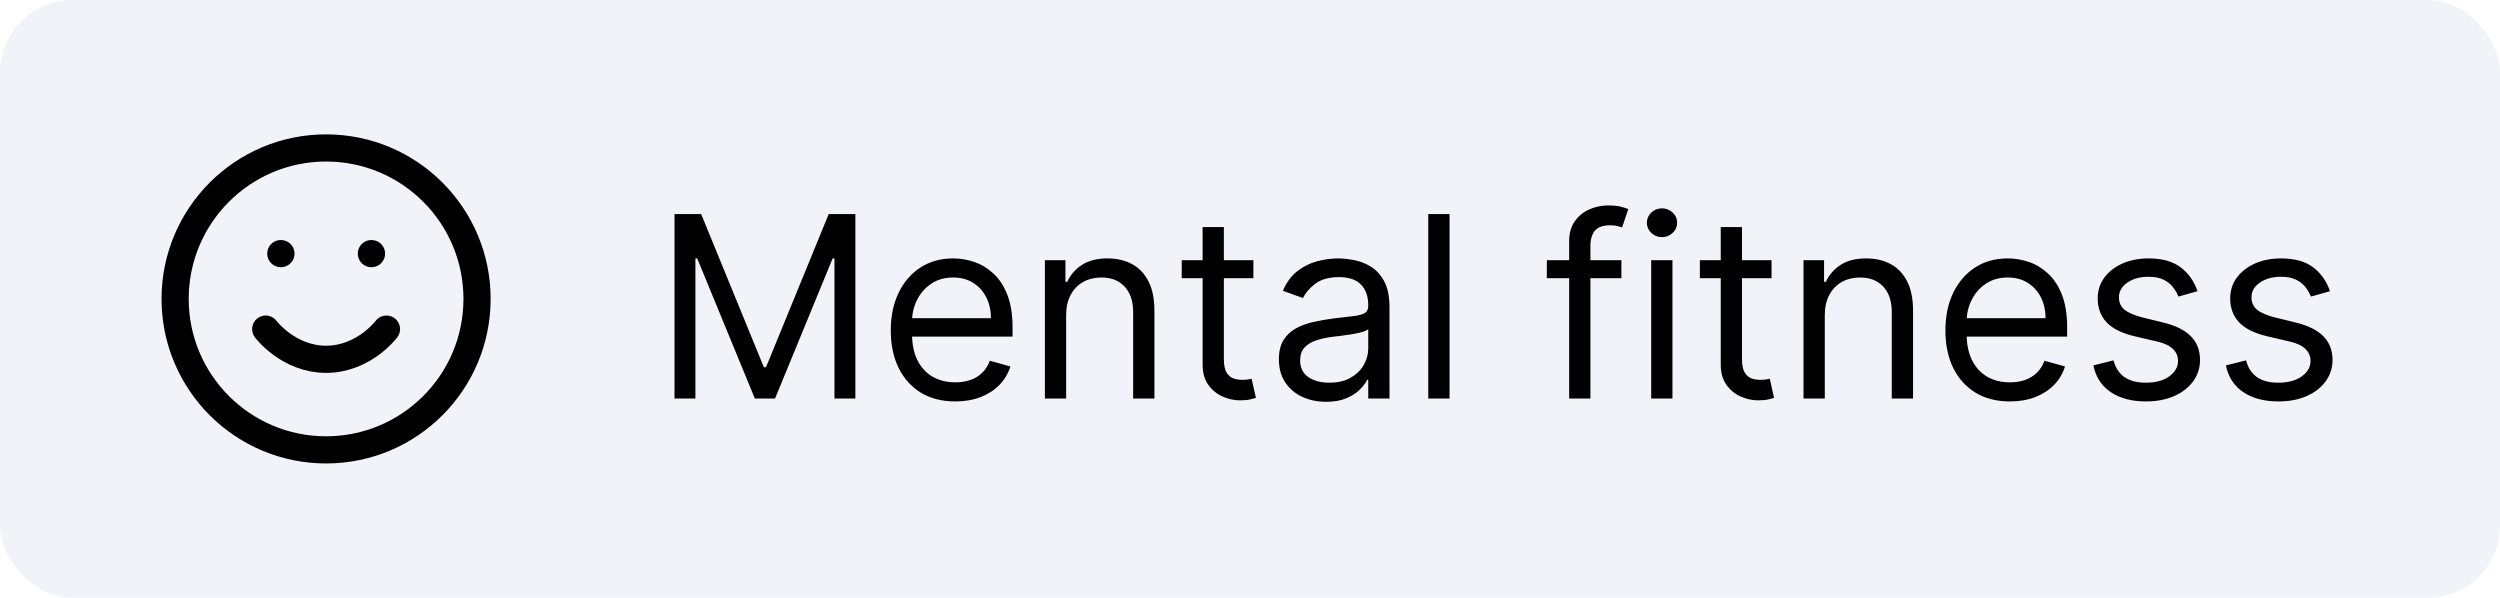 <svg width="138" height="33" viewBox="0 0 138 33" fill="none" xmlns="http://www.w3.org/2000/svg">
<g filter="url(#filter0_b_115_1816)">
<rect width="138" height="33" rx="4" fill="#EDF0F7" fill-opacity="0.8"/>
<path d="M18 24.833C22.602 24.833 26.333 21.102 26.333 16.5C26.333 11.898 22.602 8.167 18 8.167C13.398 8.167 9.667 11.898 9.667 16.5C9.667 21.102 13.398 24.833 18 24.833Z" stroke="black" stroke-width="1.5" stroke-linecap="round" stroke-linejoin="round"/>
<path d="M14.667 18.167C14.667 18.167 15.917 19.833 18 19.833C20.083 19.833 21.333 18.167 21.333 18.167" stroke="black" stroke-width="1.5" stroke-linecap="round" stroke-linejoin="round"/>
<path d="M15.5 14H15.507" stroke="black" stroke-width="1.5" stroke-linecap="round" stroke-linejoin="round"/>
<path d="M20.5 14H20.507" stroke="black" stroke-width="1.5" stroke-linecap="round" stroke-linejoin="round"/>
<path d="M37.233 11.818H38.705L42.165 20.27H42.284L45.744 11.818H47.216V22H46.062V14.264H45.963L42.781 22H41.668L38.486 14.264H38.386V22H37.233V11.818ZM52.731 22.159C51.995 22.159 51.36 21.997 50.827 21.672C50.296 21.344 49.887 20.886 49.599 20.3C49.313 19.71 49.171 19.024 49.171 18.241C49.171 17.459 49.313 16.77 49.599 16.173C49.887 15.573 50.288 15.106 50.802 14.771C51.319 14.433 51.922 14.264 52.611 14.264C53.009 14.264 53.402 14.331 53.79 14.463C54.177 14.596 54.53 14.811 54.849 15.109C55.167 15.404 55.42 15.796 55.609 16.283C55.798 16.77 55.893 17.37 55.893 18.082V18.579H50.006V17.565H54.699C54.699 17.134 54.613 16.75 54.441 16.412C54.272 16.074 54.03 15.807 53.715 15.611C53.404 15.416 53.036 15.318 52.611 15.318C52.144 15.318 51.74 15.434 51.398 15.666C51.06 15.895 50.8 16.193 50.618 16.561C50.435 16.929 50.344 17.323 50.344 17.744V18.421C50.344 18.997 50.444 19.486 50.643 19.887C50.845 20.285 51.125 20.588 51.483 20.797C51.841 21.002 52.257 21.105 52.731 21.105C53.039 21.105 53.317 21.062 53.566 20.976C53.818 20.886 54.035 20.754 54.217 20.578C54.399 20.399 54.54 20.177 54.64 19.912L55.773 20.23C55.654 20.615 55.453 20.953 55.172 21.244C54.89 21.533 54.542 21.758 54.128 21.921C53.713 22.079 53.248 22.159 52.731 22.159ZM58.851 17.406V22H57.677V14.364H58.811V15.557H58.91C59.089 15.169 59.361 14.857 59.726 14.622C60.09 14.383 60.561 14.264 61.138 14.264C61.655 14.264 62.107 14.37 62.495 14.582C62.883 14.791 63.184 15.109 63.4 15.537C63.615 15.961 63.723 16.498 63.723 17.148V22H62.55V17.227C62.55 16.627 62.394 16.16 62.082 15.825C61.771 15.487 61.343 15.318 60.8 15.318C60.425 15.318 60.09 15.399 59.795 15.562C59.504 15.724 59.273 15.961 59.104 16.273C58.935 16.584 58.851 16.962 58.851 17.406ZM69.188 14.364V15.358H65.231V14.364H69.188ZM66.384 12.534H67.557V19.812C67.557 20.144 67.605 20.392 67.701 20.558C67.801 20.721 67.927 20.83 68.079 20.886C68.235 20.939 68.399 20.966 68.571 20.966C68.701 20.966 68.807 20.959 68.89 20.946C68.972 20.93 69.039 20.916 69.088 20.906L69.327 21.96C69.248 21.99 69.136 22.02 68.994 22.05C68.851 22.083 68.671 22.099 68.452 22.099C68.121 22.099 67.796 22.028 67.478 21.886C67.163 21.743 66.901 21.526 66.692 21.234C66.487 20.943 66.384 20.575 66.384 20.131V12.534ZM73.2 22.179C72.716 22.179 72.277 22.088 71.882 21.905C71.488 21.72 71.175 21.453 70.943 21.105C70.711 20.754 70.595 20.329 70.595 19.832C70.595 19.395 70.681 19.04 70.853 18.768C71.026 18.493 71.256 18.278 71.544 18.122C71.833 17.966 72.151 17.85 72.499 17.774C72.85 17.695 73.203 17.632 73.558 17.585C74.022 17.526 74.398 17.481 74.686 17.451C74.978 17.418 75.19 17.363 75.323 17.287C75.459 17.211 75.527 17.078 75.527 16.889V16.849C75.527 16.359 75.392 15.978 75.124 15.706C74.859 15.434 74.456 15.298 73.916 15.298C73.356 15.298 72.916 15.421 72.598 15.666C72.28 15.912 72.056 16.173 71.927 16.452L70.814 16.054C71.012 15.59 71.278 15.229 71.609 14.97C71.944 14.708 72.308 14.526 72.703 14.423C73.1 14.317 73.492 14.264 73.876 14.264C74.121 14.264 74.403 14.294 74.721 14.354C75.043 14.41 75.353 14.528 75.651 14.707C75.953 14.886 76.203 15.156 76.402 15.517C76.6 15.878 76.7 16.362 76.7 16.969V22H75.527V20.966H75.467C75.387 21.132 75.255 21.309 75.069 21.498C74.884 21.687 74.637 21.848 74.329 21.98C74.02 22.113 73.644 22.179 73.2 22.179ZM73.379 21.125C73.843 21.125 74.234 21.034 74.552 20.852C74.874 20.669 75.116 20.434 75.278 20.146C75.444 19.857 75.527 19.554 75.527 19.236V18.162C75.477 18.222 75.368 18.276 75.198 18.326C75.033 18.372 74.841 18.414 74.622 18.45C74.406 18.483 74.196 18.513 73.99 18.54C73.788 18.563 73.624 18.583 73.498 18.599C73.193 18.639 72.908 18.704 72.643 18.793C72.381 18.88 72.169 19.01 72.007 19.186C71.848 19.358 71.768 19.594 71.768 19.892C71.768 20.3 71.919 20.608 72.221 20.817C72.525 21.022 72.912 21.125 73.379 21.125ZM80.015 11.818V22H78.841V11.818H80.015ZM89.502 14.364V15.358H85.385V14.364H89.502ZM86.618 22V13.31C86.618 12.872 86.721 12.508 86.927 12.216C87.132 11.924 87.399 11.706 87.727 11.56C88.055 11.414 88.401 11.341 88.766 11.341C89.054 11.341 89.29 11.364 89.472 11.411C89.654 11.457 89.79 11.5 89.88 11.54L89.541 12.554C89.482 12.534 89.399 12.509 89.293 12.479C89.19 12.45 89.054 12.435 88.885 12.435C88.498 12.435 88.217 12.532 88.045 12.728C87.876 12.924 87.791 13.21 87.791 13.588V22H86.618ZM91.146 22V14.364H92.319V22H91.146ZM91.743 13.091C91.514 13.091 91.317 13.013 91.151 12.857C90.989 12.701 90.907 12.514 90.907 12.296C90.907 12.077 90.989 11.889 91.151 11.734C91.317 11.578 91.514 11.5 91.743 11.5C91.971 11.5 92.167 11.578 92.329 11.734C92.495 11.889 92.578 12.077 92.578 12.296C92.578 12.514 92.495 12.701 92.329 12.857C92.167 13.013 91.971 13.091 91.743 13.091ZM97.789 14.364V15.358H93.832V14.364H97.789ZM94.985 12.534H96.159V19.812C96.159 20.144 96.207 20.392 96.303 20.558C96.402 20.721 96.528 20.83 96.681 20.886C96.837 20.939 97.001 20.966 97.173 20.966C97.302 20.966 97.408 20.959 97.491 20.946C97.574 20.93 97.64 20.916 97.69 20.906L97.929 21.96C97.849 21.99 97.738 22.02 97.596 22.05C97.453 22.083 97.272 22.099 97.054 22.099C96.722 22.099 96.397 22.028 96.079 21.886C95.764 21.743 95.502 21.526 95.294 21.234C95.088 20.943 94.985 20.575 94.985 20.131V12.534ZM100.728 17.406V22H99.554V14.364H100.688V15.557H100.787C100.966 15.169 101.238 14.857 101.603 14.622C101.967 14.383 102.438 14.264 103.015 14.264C103.532 14.264 103.984 14.37 104.372 14.582C104.76 14.791 105.061 15.109 105.277 15.537C105.492 15.961 105.6 16.498 105.6 17.148V22H104.426V17.227C104.426 16.627 104.271 16.16 103.959 15.825C103.648 15.487 103.22 15.318 102.676 15.318C102.302 15.318 101.967 15.399 101.672 15.562C101.381 15.724 101.15 15.961 100.981 16.273C100.812 16.584 100.728 16.962 100.728 17.406ZM110.945 22.159C110.21 22.159 109.575 21.997 109.041 21.672C108.511 21.344 108.102 20.886 107.813 20.3C107.528 19.71 107.386 19.024 107.386 18.241C107.386 17.459 107.528 16.77 107.813 16.173C108.102 15.573 108.503 15.106 109.017 14.771C109.534 14.433 110.137 14.264 110.826 14.264C111.224 14.264 111.617 14.331 112.004 14.463C112.392 14.596 112.745 14.811 113.063 15.109C113.382 15.404 113.635 15.796 113.824 16.283C114.013 16.77 114.107 17.37 114.107 18.082V18.579H108.221V17.565H112.914C112.914 17.134 112.828 16.75 112.656 16.412C112.487 16.074 112.245 15.807 111.93 15.611C111.618 15.416 111.25 15.318 110.826 15.318C110.359 15.318 109.954 15.434 109.613 15.666C109.275 15.895 109.015 16.193 108.833 16.561C108.65 16.929 108.559 17.323 108.559 17.744V18.421C108.559 18.997 108.659 19.486 108.857 19.887C109.06 20.285 109.34 20.588 109.698 20.797C110.056 21.002 110.472 21.105 110.945 21.105C111.254 21.105 111.532 21.062 111.781 20.976C112.033 20.886 112.25 20.754 112.432 20.578C112.614 20.399 112.755 20.177 112.855 19.912L113.988 20.23C113.869 20.615 113.668 20.953 113.387 21.244C113.105 21.533 112.757 21.758 112.343 21.921C111.928 22.079 111.463 22.159 110.945 22.159ZM121.301 16.074L120.247 16.372C120.181 16.197 120.083 16.026 119.954 15.86C119.828 15.691 119.656 15.552 119.437 15.443C119.218 15.333 118.938 15.278 118.597 15.278C118.129 15.278 117.74 15.386 117.428 15.602C117.12 15.814 116.966 16.084 116.966 16.412C116.966 16.704 117.072 16.934 117.284 17.103C117.496 17.272 117.828 17.413 118.279 17.526L119.412 17.804C120.095 17.97 120.604 18.223 120.938 18.565C121.273 18.903 121.441 19.338 121.441 19.872C121.441 20.31 121.315 20.701 121.063 21.046C120.814 21.39 120.466 21.662 120.019 21.861C119.571 22.06 119.051 22.159 118.458 22.159C117.679 22.159 117.034 21.99 116.524 21.652C116.013 21.314 115.69 20.82 115.554 20.171L116.668 19.892C116.774 20.303 116.974 20.611 117.269 20.817C117.568 21.022 117.957 21.125 118.438 21.125C118.985 21.125 119.419 21.009 119.74 20.777C120.065 20.542 120.227 20.26 120.227 19.932C120.227 19.667 120.135 19.445 119.949 19.266C119.763 19.083 119.478 18.947 119.094 18.858L117.821 18.56C117.122 18.394 116.608 18.137 116.28 17.789C115.955 17.438 115.793 16.999 115.793 16.472C115.793 16.041 115.914 15.66 116.156 15.328C116.401 14.997 116.734 14.736 117.155 14.548C117.579 14.359 118.06 14.264 118.597 14.264C119.352 14.264 119.946 14.43 120.377 14.761C120.811 15.093 121.119 15.53 121.301 16.074ZM128.616 16.074L127.562 16.372C127.496 16.197 127.398 16.026 127.268 15.86C127.143 15.691 126.97 15.552 126.751 15.443C126.533 15.333 126.253 15.278 125.911 15.278C125.444 15.278 125.054 15.386 124.743 15.602C124.435 15.814 124.281 16.084 124.281 16.412C124.281 16.704 124.387 16.934 124.599 17.103C124.811 17.272 125.142 17.413 125.593 17.526L126.727 17.804C127.409 17.97 127.918 18.223 128.253 18.565C128.588 18.903 128.755 19.338 128.755 19.872C128.755 20.31 128.629 20.701 128.377 21.046C128.129 21.39 127.781 21.662 127.333 21.861C126.886 22.06 126.365 22.159 125.772 22.159C124.993 22.159 124.348 21.99 123.838 21.652C123.328 21.314 123.004 20.82 122.869 20.171L123.982 19.892C124.088 20.303 124.289 20.611 124.584 20.817C124.882 21.022 125.272 21.125 125.752 21.125C126.299 21.125 126.733 21.009 127.055 20.777C127.379 20.542 127.542 20.26 127.542 19.932C127.542 19.667 127.449 19.445 127.263 19.266C127.078 19.083 126.793 18.947 126.408 18.858L125.136 18.56C124.436 18.394 123.923 18.137 123.594 17.789C123.27 17.438 123.107 16.999 123.107 16.472C123.107 16.041 123.228 15.66 123.47 15.328C123.715 14.997 124.049 14.736 124.469 14.548C124.894 14.359 125.374 14.264 125.911 14.264C126.667 14.264 127.26 14.43 127.691 14.761C128.125 15.093 128.433 15.53 128.616 16.074Z" fill="black"/>
</g>
<defs>
<filter id="filter0_b_115_1816" x="-4" y="-4" width="146" height="41" filterUnits="userSpaceOnUse" color-interpolation-filters="sRGB">
<feFlood flood-opacity="0" result="BackgroundImageFix"/>
<feGaussianBlur in="BackgroundImageFix" stdDeviation="2"/>
<feComposite in2="SourceAlpha" operator="in" result="effect1_backgroundBlur_115_1816"/>
<feBlend mode="normal" in="SourceGraphic" in2="effect1_backgroundBlur_115_1816" result="shape"/>
</filter>
</defs>
</svg>
